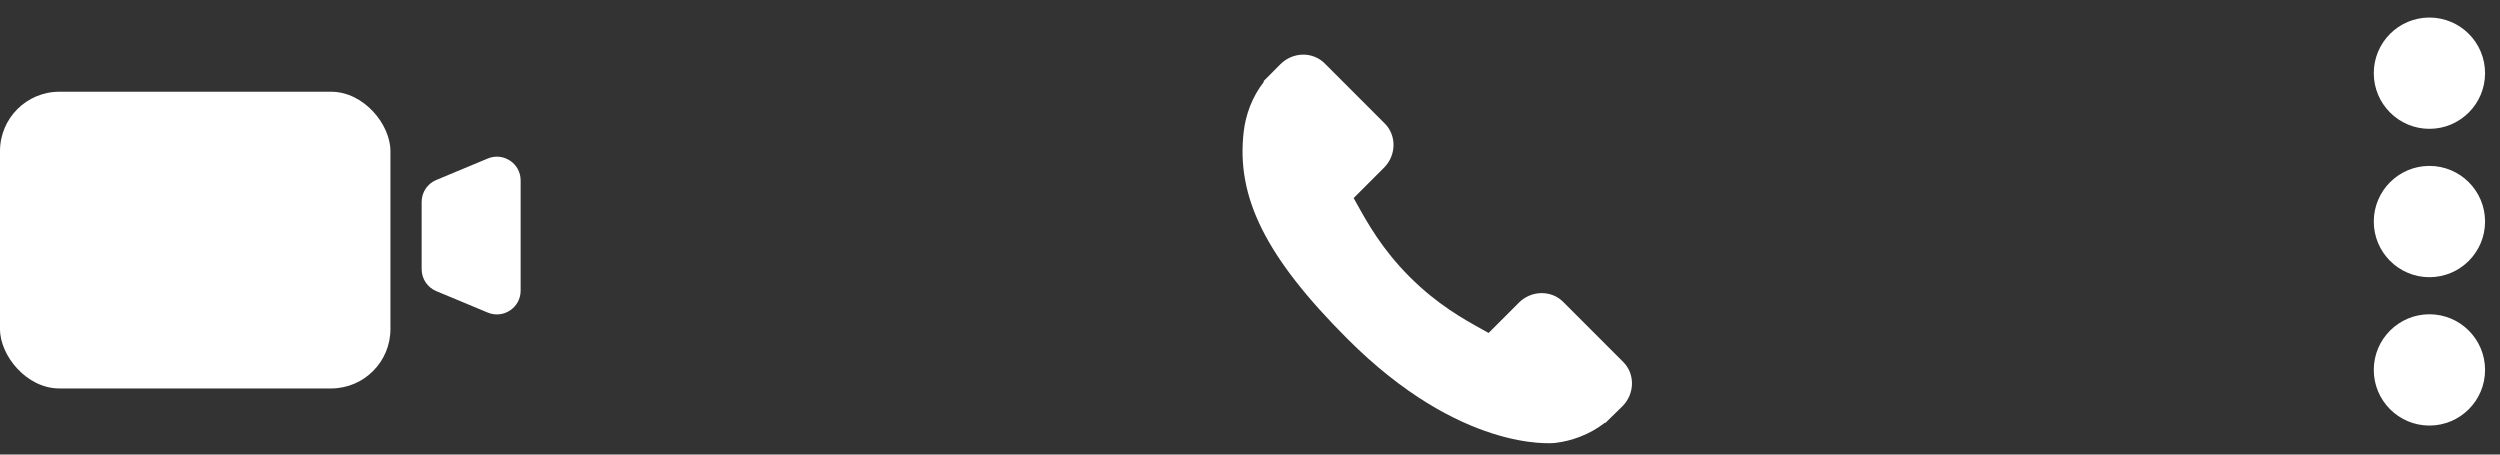 <svg width="121" height="22" viewBox="0 0 121 22" fill="none" xmlns="http://www.w3.org/2000/svg">
<rect x="0" y="0" width="121" height="22" fill="#333333" stroke="none"/>
<circle cx="117.584" cy="3.542" r="2.693" fill="white"/>
<circle cx="117.584" cy="10.723" r="2.693" fill="white"/>
<circle cx="117.584" cy="17.904" r="2.693" fill="white"/>
<rect y="4.44" width="18.897" height="14.361" rx="2.873" fill="white"/>
<path d="M20.408 9.771C20.408 9.307 20.687 8.889 21.115 8.711L23.608 7.672C24.365 7.357 25.199 7.913 25.199 8.733V14.068C25.199 14.888 24.365 15.444 23.608 15.129L21.115 14.09C20.687 13.912 20.408 13.493 20.408 13.03V9.771Z" fill="white"/>
<path d="M78.565 17.52L75.654 14.608C75.075 14.031 74.114 14.049 73.514 14.649L72.048 16.115C71.955 16.064 71.859 16.011 71.758 15.954C70.832 15.441 69.565 14.738 68.231 13.403C66.893 12.065 66.189 10.796 65.674 9.869C65.62 9.771 65.568 9.676 65.517 9.586L66.501 8.603L66.985 8.119C67.586 7.518 67.602 6.558 67.024 5.979L64.113 3.067C63.534 2.489 62.574 2.506 61.973 3.107L61.152 3.932L61.175 3.955C60.9 4.306 60.67 4.71 60.499 5.147C60.341 5.563 60.243 5.959 60.198 6.357C59.814 9.543 61.27 12.456 65.222 16.407C70.684 21.87 75.087 21.457 75.276 21.437C75.69 21.387 76.087 21.289 76.489 21.132C76.922 20.963 77.327 20.734 77.677 20.459L77.695 20.475L78.527 19.661C79.126 19.06 79.144 18.1 78.565 17.52Z" fill="white"/>
</svg>
